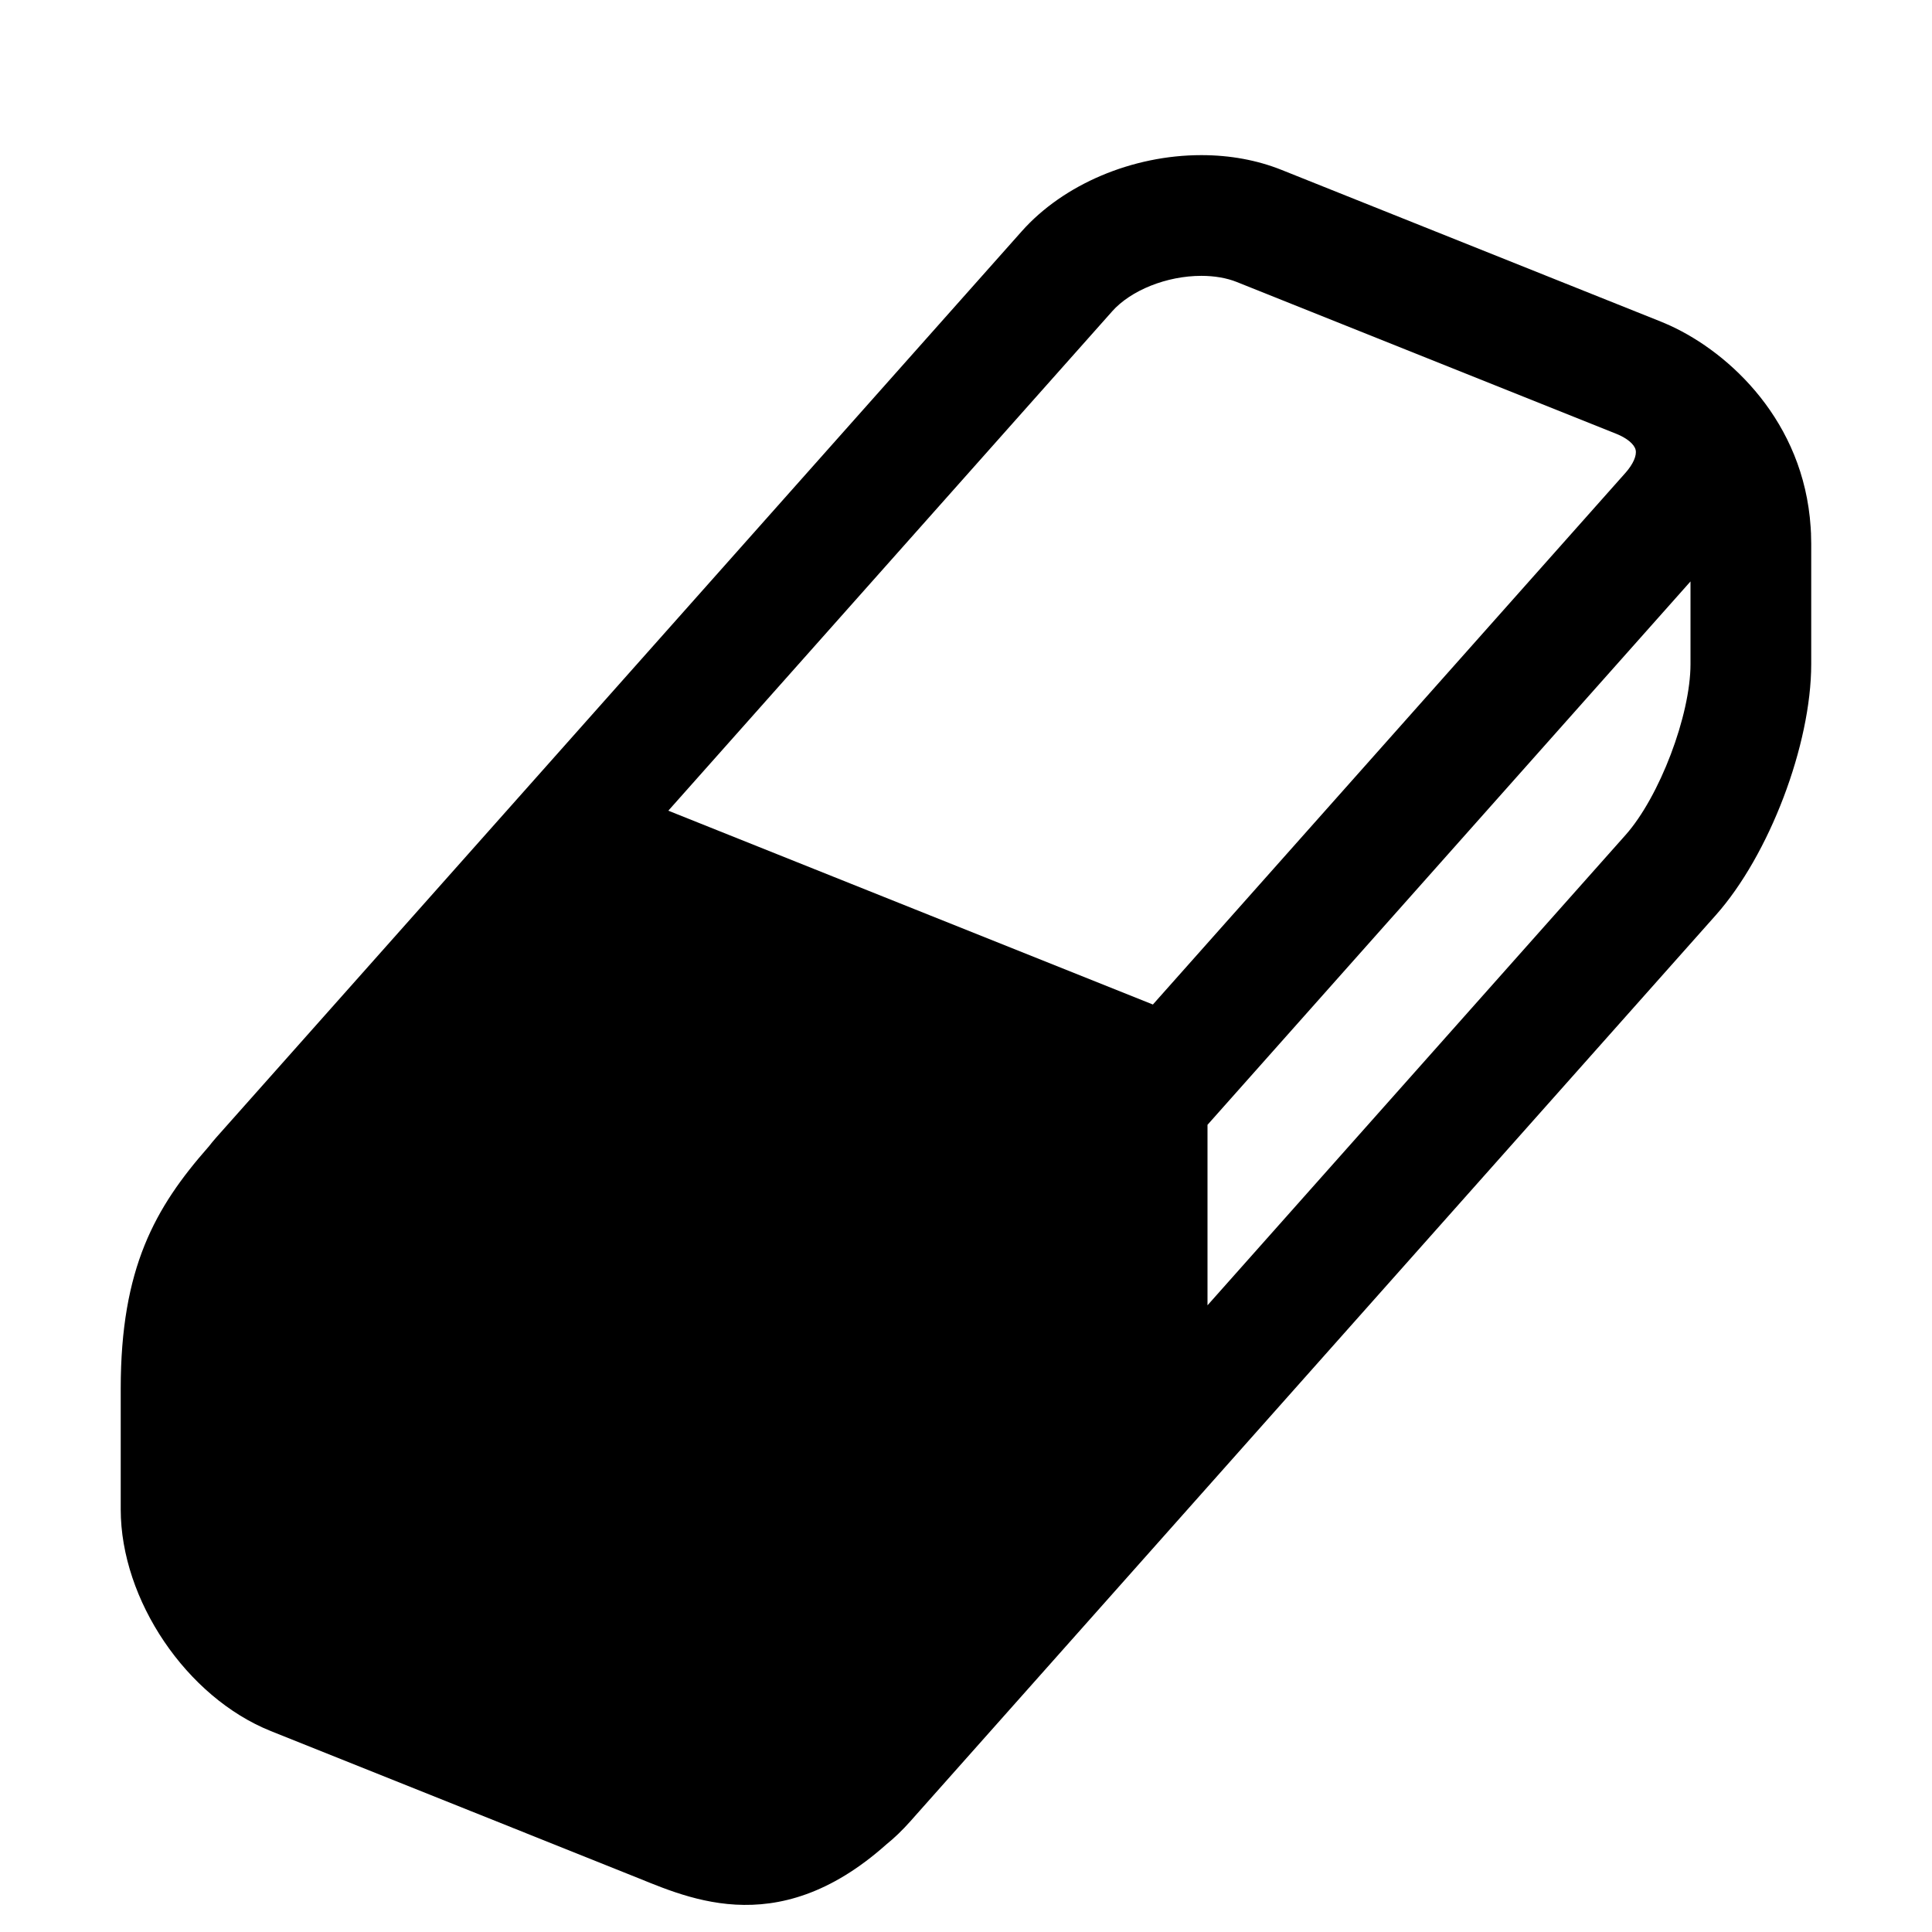 <?xml version="1.0" encoding="utf-8"?>
<!-- Generated by IcoMoon.io -->
<!DOCTYPE svg PUBLIC "-//W3C//DTD SVG 1.1//EN" "http://www.w3.org/Graphics/SVG/1.1/DTD/svg11.dtd">
<svg version="1.1" xmlns="http://www.w3.org/2000/svg" xmlns:xlink="http://www.w3.org/1999/xlink" width="64" height="64" viewBox="0 0 64 64">
<path d="M59.993 17.689c-0.003-0.070-0.012-0.221-0.013-0.227-0.23-3.502-2.673-5.763-4.644-6.671-0.012-0.005-0.218-0.098-0.308-0.133l-12.572-5.029c-0.813-0.325-1.708-0.49-2.66-0.49-2.286 0-4.566 0.966-5.949 2.522l-26.685 30.021c-0.090 0.101-0.174 0.205-0.255 0.309-0.003 0.003-0.006 0.006-0.009 0.009-1.758 2-2.899 4-2.899 8v4c0 3.002 2.183 6.227 4.971 7.343l11.817 4.729c1.824 0.711 4.863 2.336 8.574-0.973 0.267-0.215 0.53-0.468 0.79-0.76l0.3-0.338c0-0 0.001-0.001 0.001-0.001l26.384-29.682c1.774-1.995 3.163-5.649 3.163-8.318v-4c0-0.106-0.003-0.209-0.007-0.311zM36.837 10.318c0.627-0.706 1.816-1.18 2.959-1.18 0.435 0 0.841 0.070 1.175 0.204l12.572 5.029c0.35 0.14 0.594 0.343 0.639 0.53s-0.084 0.478-0.334 0.76l-15.657 17.615-16.052-6.421 14.699-16.537zM56 22c0 1.695-1.026 4.394-2.152 5.661l-13.848 15.579v-5.979l16-18v2.74z" fill="#000000"></path>
</svg>

